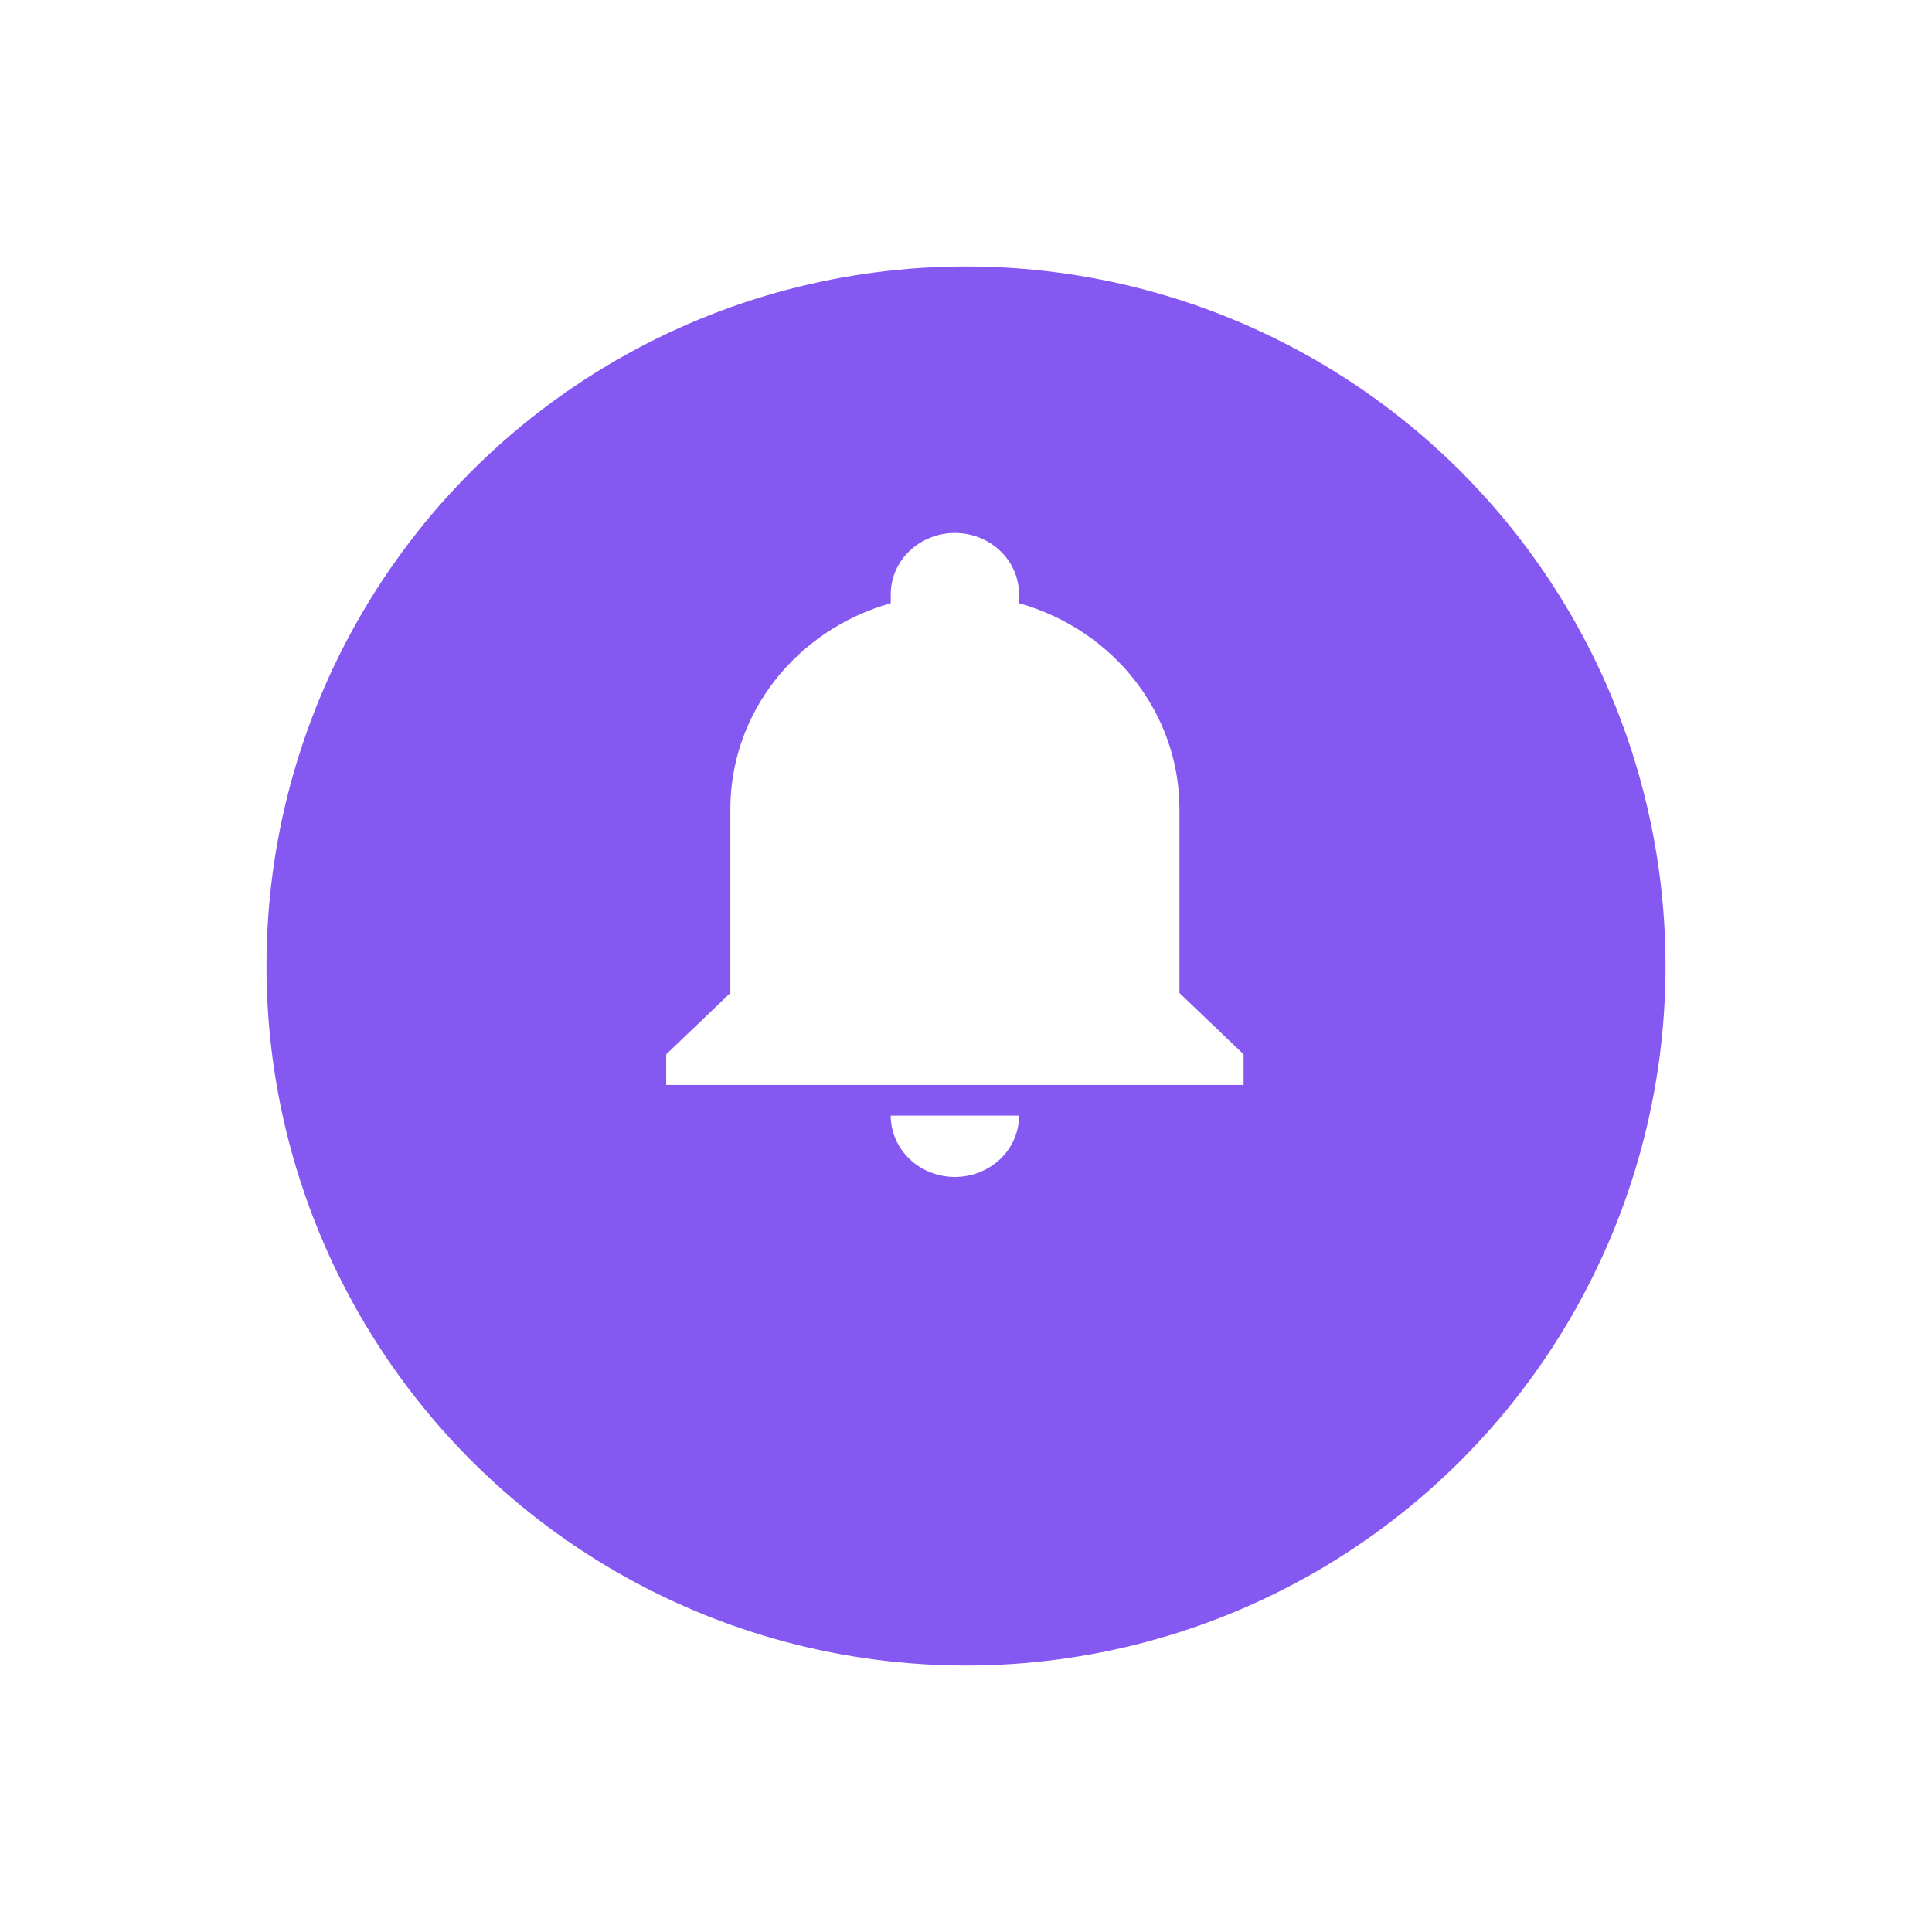 <svg width="87" height="87" viewBox="0 0 87 87" fill="none" xmlns="http://www.w3.org/2000/svg">
<g filter="url(#filter0_d_1287_2885)">
<circle cx="43.5" cy="39.5" r="31.5" fill="#8558F2"/>
</g>
<path d="M56 47.476V48.857H30V47.476L32.889 44.714V36.429C32.889 32.148 35.821 28.378 40.111 27.162V26.762C40.111 26.029 40.416 25.327 40.957 24.809C41.499 24.291 42.234 24 43 24C43.766 24 44.501 24.291 45.043 24.809C45.584 25.327 45.889 26.029 45.889 26.762V27.162C50.179 28.378 53.111 32.148 53.111 36.429V44.714L56 47.476ZM45.889 50.238C45.889 50.971 45.584 51.673 45.043 52.191C44.501 52.709 43.766 53 43 53C42.234 53 41.499 52.709 40.957 52.191C40.416 51.673 40.111 50.971 40.111 50.238" fill="white"/>
<defs>
<filter id="filter0_d_1287_2885" x="0" y="0" width="87" height="87" filterUnits="userSpaceOnUse" color-interpolation-filters="sRGB">
<feFlood flood-opacity="0" result="BackgroundImageFix"/>
<feColorMatrix in="SourceAlpha" type="matrix" values="0 0 0 0 0 0 0 0 0 0 0 0 0 0 0 0 0 0 127 0" result="hardAlpha"/>
<feOffset dy="4"/>
<feGaussianBlur stdDeviation="6"/>
<feComposite in2="hardAlpha" operator="out"/>
<feColorMatrix type="matrix" values="0 0 0 0 0 0 0 0 0 0 0 0 0 0 0 0 0 0 0.25 0"/>
<feBlend mode="normal" in2="BackgroundImageFix" result="effect1_dropShadow_1287_2885"/>
<feBlend mode="normal" in="SourceGraphic" in2="effect1_dropShadow_1287_2885" result="shape"/>
</filter>
</defs>
</svg>
